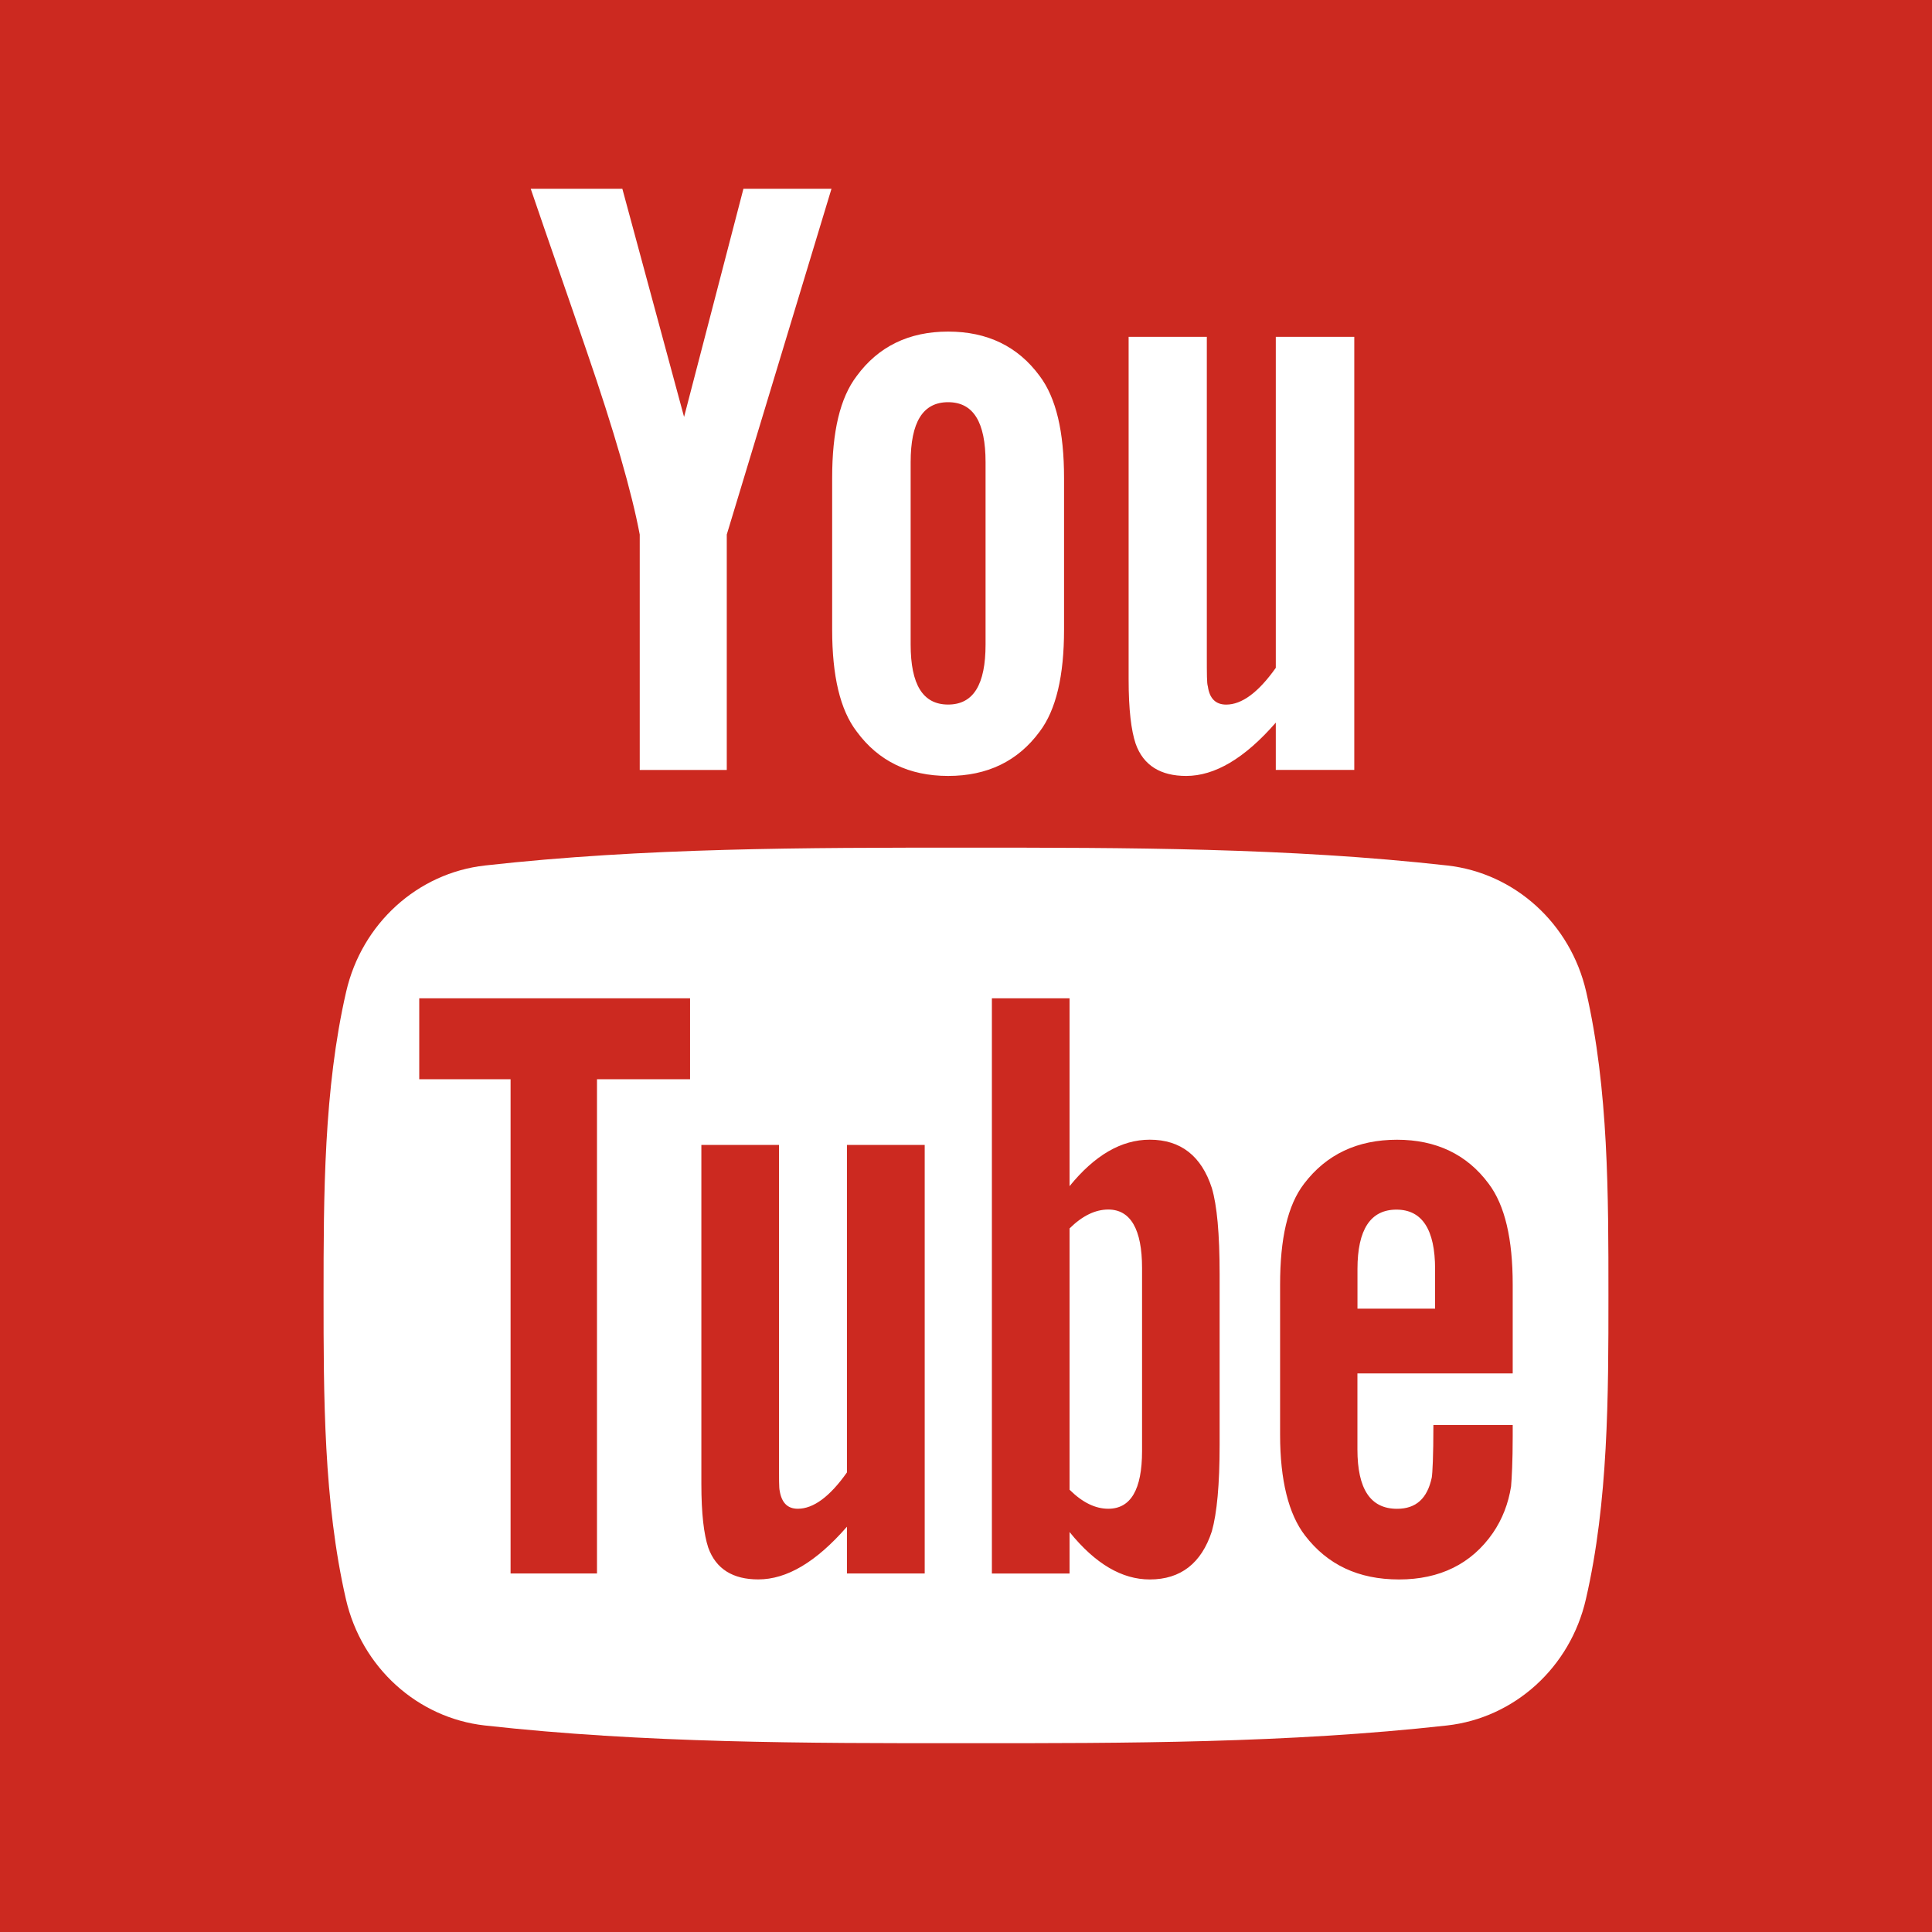 <?xml version="1.0" encoding="utf-8"?>
<!-- Generator: Adobe Illustrator 15.1.0, SVG Export Plug-In  -->
<!DOCTYPE svg PUBLIC "-//W3C//DTD SVG 1.1//EN" "http://www.w3.org/Graphics/SVG/1.1/DTD/svg11.dtd">
<svg version="1.1"
	 xmlns="http://www.w3.org/2000/svg" xmlns:xlink="http://www.w3.org/1999/xlink" xmlns:a="http://ns.adobe.com/AdobeSVGViewerExtensions/3.0/"
	 x="0px" y="0px" width="40px" height="40px" viewBox="0 0 40 40" enable-background="new 0 0 40 40" xml:space="preserve">
<defs>
</defs>
<rect fill="#CC2920" width="40" height="40"/>
<path fill="#FFFFFF" d="M17.215,3.908h-1.823l-1.229,4.724l-1.278-4.724h-1.897c0.379,1.114,0.775,2.235,1.155,3.352
	c0.578,1.678,0.939,2.942,1.102,3.807v4.874h1.802v-4.874L17.215,3.908z M22.03,13.036V9.896c0-0.958-0.164-1.658-0.505-2.112
	c-0.45-0.612-1.081-0.919-1.895-0.919c-0.81,0-1.443,0.307-1.892,0.919c-0.347,0.454-0.509,1.154-0.509,2.112v3.141
	c0,0.954,0.163,1.66,0.509,2.11c0.449,0.611,1.082,0.918,1.892,0.918c0.814,0,1.445-0.307,1.895-0.918
	C21.866,14.696,22.03,13.99,22.03,13.036z M20.405,13.343c0,0.83-0.251,1.244-0.775,1.244c-0.524,0-0.776-0.415-0.776-1.244V9.57
	c0-0.83,0.252-1.243,0.776-1.243c0.523,0,0.775,0.413,0.775,1.243V13.343z M28.039,15.94V6.974h-1.625v6.853
	c-0.361,0.509-0.703,0.761-1.027,0.761c-0.219,0-0.346-0.128-0.38-0.38c-0.021-0.053-0.021-0.251-0.021-0.632V6.974h-1.619v7.09
	c0,0.632,0.054,1.062,0.145,1.333c0.161,0.455,0.522,0.668,1.046,0.668c0.592,0,1.209-0.361,1.856-1.104v0.979H28.039z"/>
<path fill="#FFFFFF" d="M33.301,26.822c0,2.073-0.001,4.273-0.467,6.288c-0.324,1.414-1.48,2.457-2.874,2.614
	c-3.299,0.367-6.64,0.369-9.961,0.367c-3.325,0.002-6.663,0-9.962-0.367c-1.394-0.157-2.55-1.2-2.875-2.614
	c-0.463-2.015-0.463-4.215-0.463-6.288c0-2.077,0.004-4.274,0.468-6.29c0.325-1.414,1.482-2.458,2.875-2.613
	c3.299-0.369,6.638-0.37,9.961-0.369c3.324-0.001,6.663,0,9.961,0.369c1.395,0.156,2.551,1.199,2.876,2.613
	C33.303,22.548,33.301,24.745,33.301,26.822z"/>
<path fill="#CC2920" d="M14.287,22.345v-1.676H8.68v1.676h1.891v10.232h1.789V22.345H14.287z M17.535,32.577v-0.968
	c-0.638,0.732-1.245,1.091-1.836,1.091c-0.519,0-0.876-0.211-1.036-0.66c-0.089-0.271-0.142-0.693-0.142-1.32v-7.016h1.607v6.532
	c0,0.376,0,0.573,0.014,0.626c0.04,0.248,0.161,0.375,0.376,0.375c0.322,0,0.662-0.249,1.017-0.752v-6.781h1.61v8.873H17.535z
	 M23.645,30.042c0,0.802-0.237,1.195-0.699,1.195c-0.266,0-0.533-0.127-0.802-0.394v-5.41c0.269-0.265,0.536-0.391,0.802-0.391
	c0.462,0,0.699,0.412,0.699,1.211V30.042z M25.251,29.915V26.38c0-0.838-0.055-1.427-0.161-1.783
	c-0.215-0.664-0.645-1.001-1.285-1.001c-0.592,0-1.143,0.325-1.661,0.962v-3.889h-1.608v11.909h1.608v-0.859
	c0.536,0.663,1.088,0.982,1.661,0.982c0.641,0,1.07-0.337,1.285-0.997C25.196,31.326,25.251,30.735,25.251,29.915z M29.711,27.094
	h-1.606v-0.819c0-0.819,0.27-1.231,0.807-1.231c0.531,0,0.8,0.412,0.8,1.231V27.094z M31.319,29.738v-0.234h-1.642
	c0,0.646-0.019,1-0.034,1.088c-0.092,0.43-0.323,0.646-0.719,0.646c-0.551,0-0.82-0.409-0.82-1.232v-1.571h3.215v-1.837
	c0-0.949-0.161-1.644-0.498-2.091c-0.45-0.608-1.09-0.91-1.896-0.91c-0.82,0-1.462,0.302-1.925,0.91
	c-0.344,0.447-0.497,1.142-0.497,2.091v3.107c0,0.941,0.175,1.643,0.516,2.086c0.465,0.605,1.104,0.91,1.947,0.91
	c0.838,0,1.498-0.319,1.943-0.963c0.195-0.285,0.32-0.608,0.376-0.963C31.299,30.612,31.319,30.255,31.319,29.738z"/>
</svg>
